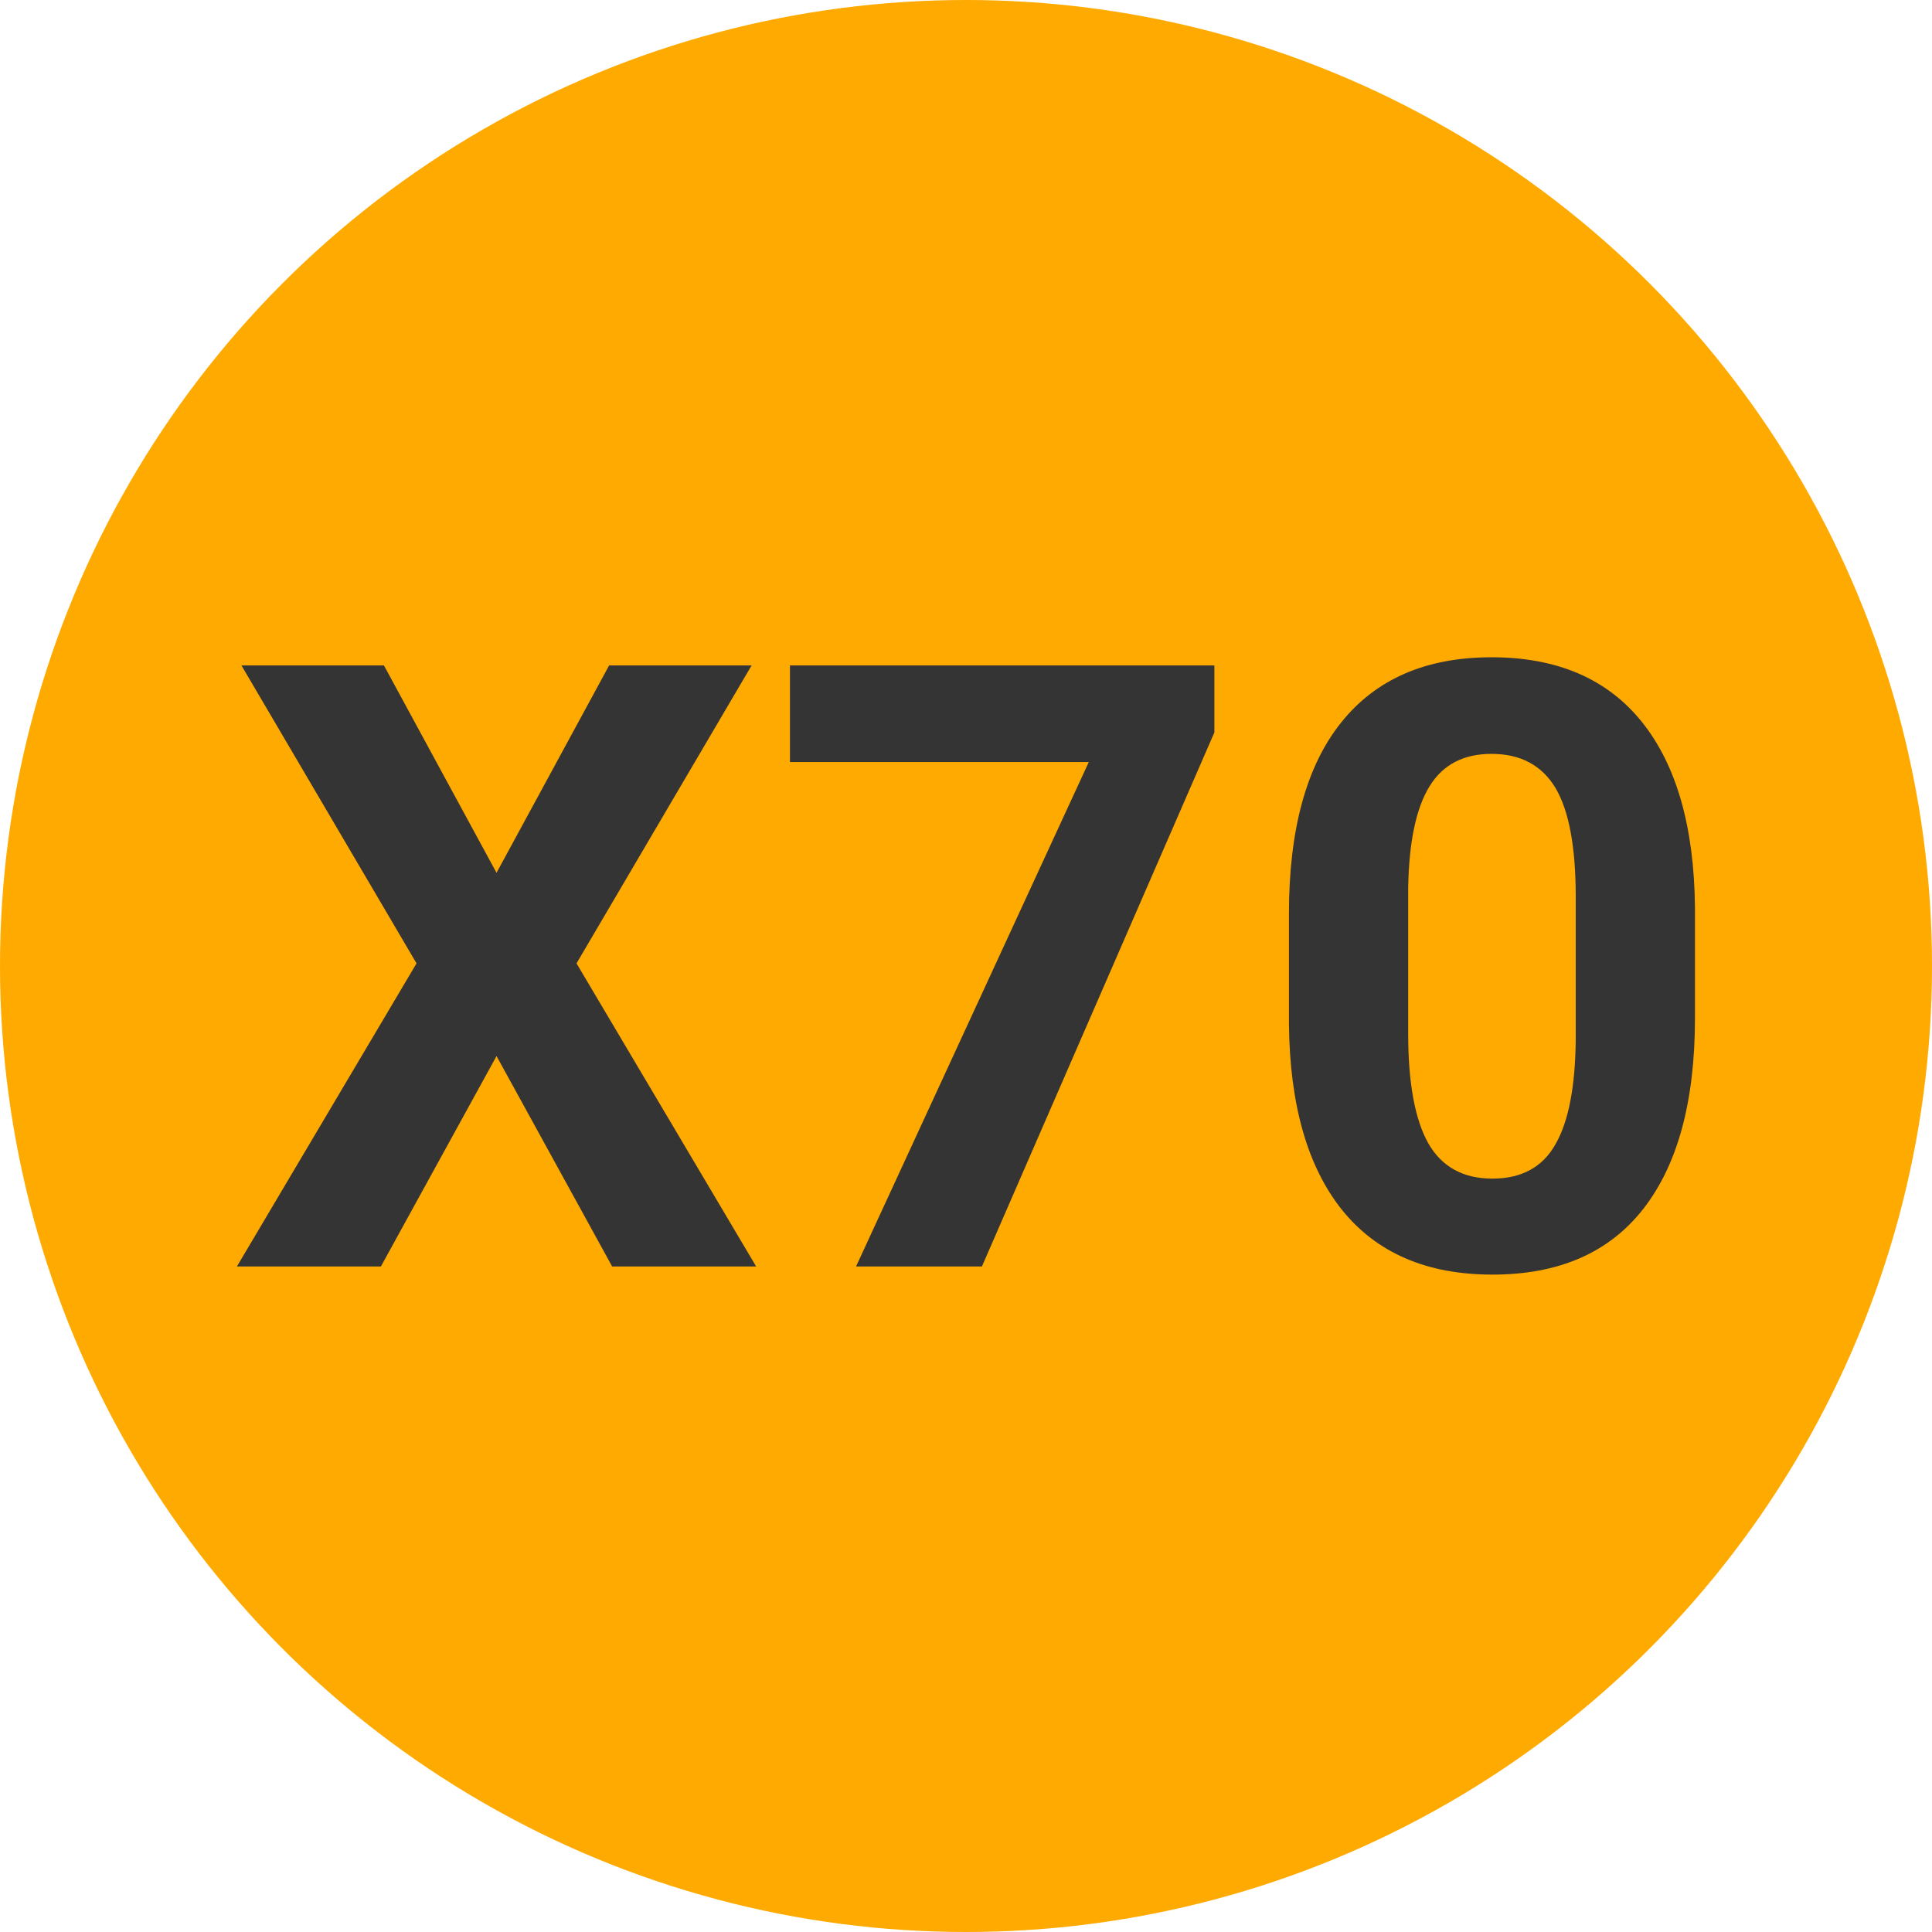 
        <svg width="64" height="64" xmlns="http://www.w3.org/2000/svg">
            <circle cx="32" cy="32" r="32" fill="#FFAA00" />
            <g transform="translate(7.548 41.953)">
                <path d="M5.17-19.91L8.90-13.04L12.63-19.91L17.35-19.91L11.55-10.04L17.50 0L12.73 0L8.90-6.97L5.07 0L0.30 0L6.25-10.04L0.45-19.91L5.17-19.91ZM32.68-19.91L32.68-17.69L24.98 0L20.81 0L28.52-16.71L18.62-16.71L18.62-19.91L32.68-19.91ZM48.60-11.89L48.60-8.23Q48.60-4.10 46.89-1.91Q45.19 0.27 41.89 0.27L41.89 0.27Q38.64 0.27 36.91-1.87Q35.19-4.02 35.15-8.03L35.15-8.03L35.15-11.69Q35.15-15.86 36.88-18.02Q38.61-20.18 41.86-20.18Q45.12-20.18 46.84-18.04Q48.56-15.90 48.60-11.89L48.60-11.89ZM44.65-7.52L44.65-12.25Q44.65-14.72 43.98-15.85Q43.30-16.98 41.86-16.98L41.86-16.98Q40.47-16.98 39.81-15.91Q39.14-14.83 39.10-12.55L39.10-12.55L39.10-7.71Q39.10-5.28 39.76-4.09Q40.43-2.91 41.89-2.91L41.89-2.91Q43.34-2.91 43.98-4.05Q44.63-5.18 44.65-7.52L44.65-7.52Z" fill="#343434" />
            </g>
        </svg>
    